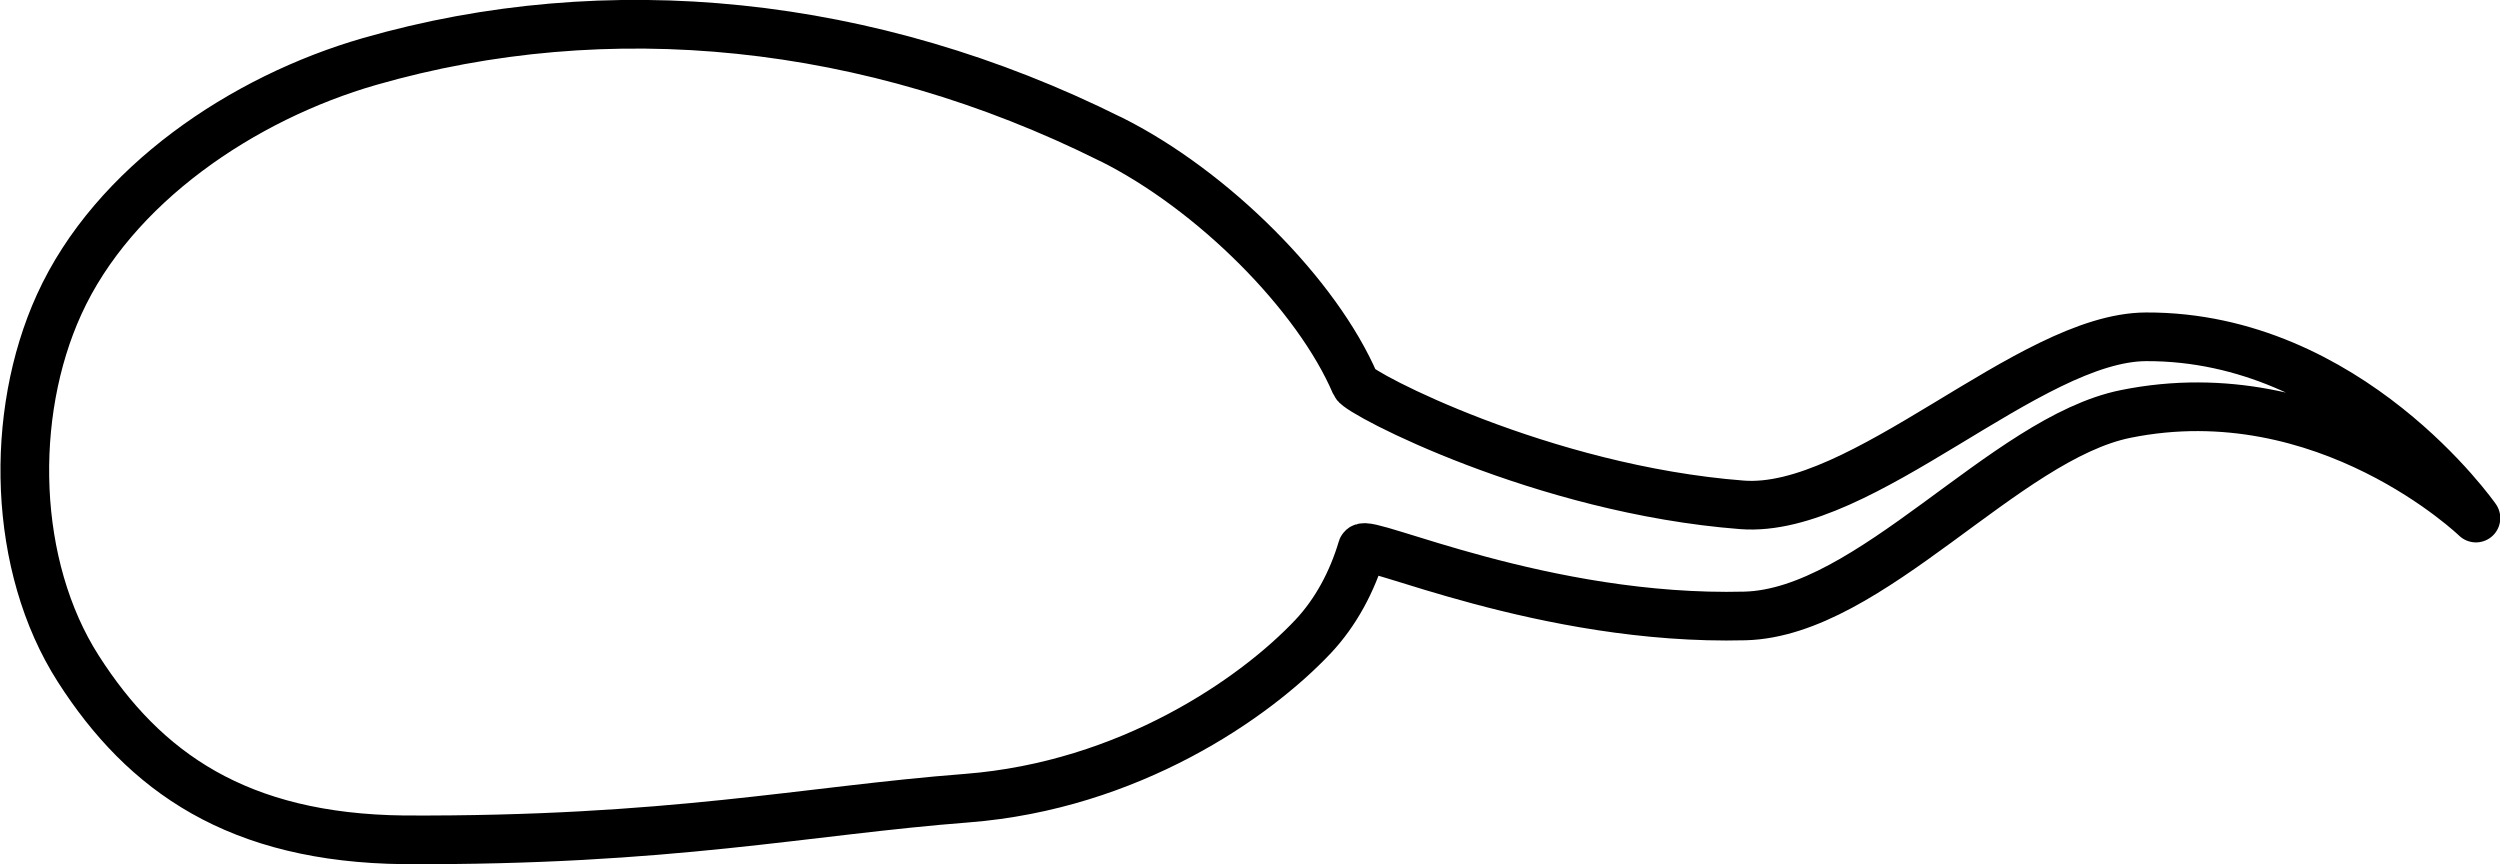 <?xml version="1.0" encoding="UTF-8" standalone="no"?>
<!-- Created with Inkscape (http://www.inkscape.org/) -->

<svg
   width="13.613mm"
   height="4.705mm"
   viewBox="0 0 13.613 4.705"
   version="1.1"
   id="svg987"
   xmlns="http://www.w3.org/2000/svg"
   xmlns:svg="http://www.w3.org/2000/svg">
  <defs
     id="defs984" />
  <g
     id="layer1"
     transform="translate(-114.072,-122.193)">
    <path
       style="fill:none;fill-opacity:0.992;stroke:#000000;stroke-width:0.265;stroke-linecap:round;stroke-linejoin:round;stroke-miterlimit:4;stroke-dasharray:none;stroke-dashoffset:5.91;stroke-opacity:1;paint-order:normal"
       d="m 120.118,122.95 c -1.308,-0.652 -2.735,-0.796 -4.034,-0.422 -0.688,0.198 -1.394,0.672 -1.69,1.323 -0.274,0.602 -0.253,1.425 0.104,1.983 0.36,0.563 0.869,0.922 1.774,0.932 1.451,0.007 2.185,-0.159 3.066,-0.227 0.88,-0.069 1.565,-0.541 1.885,-0.881 0.122,-0.13 0.212,-0.297 0.266,-0.479 0.017,-0.056 0.995,0.396 2.085,0.368 0.683,-0.018 1.414,-0.967 2.073,-1.1 1.091,-0.221 1.907,0.567 1.907,0.567 0,0 -0.691,-0.991 -1.796,-0.987 -0.637,0.002 -1.547,0.966 -2.201,0.915 -1.087,-0.084 -2.084,-0.607 -2.105,-0.658 -0.208,-0.487 -0.777,-1.057 -1.333,-1.334 z"
       id="path3728" />
  </g>
</svg>
